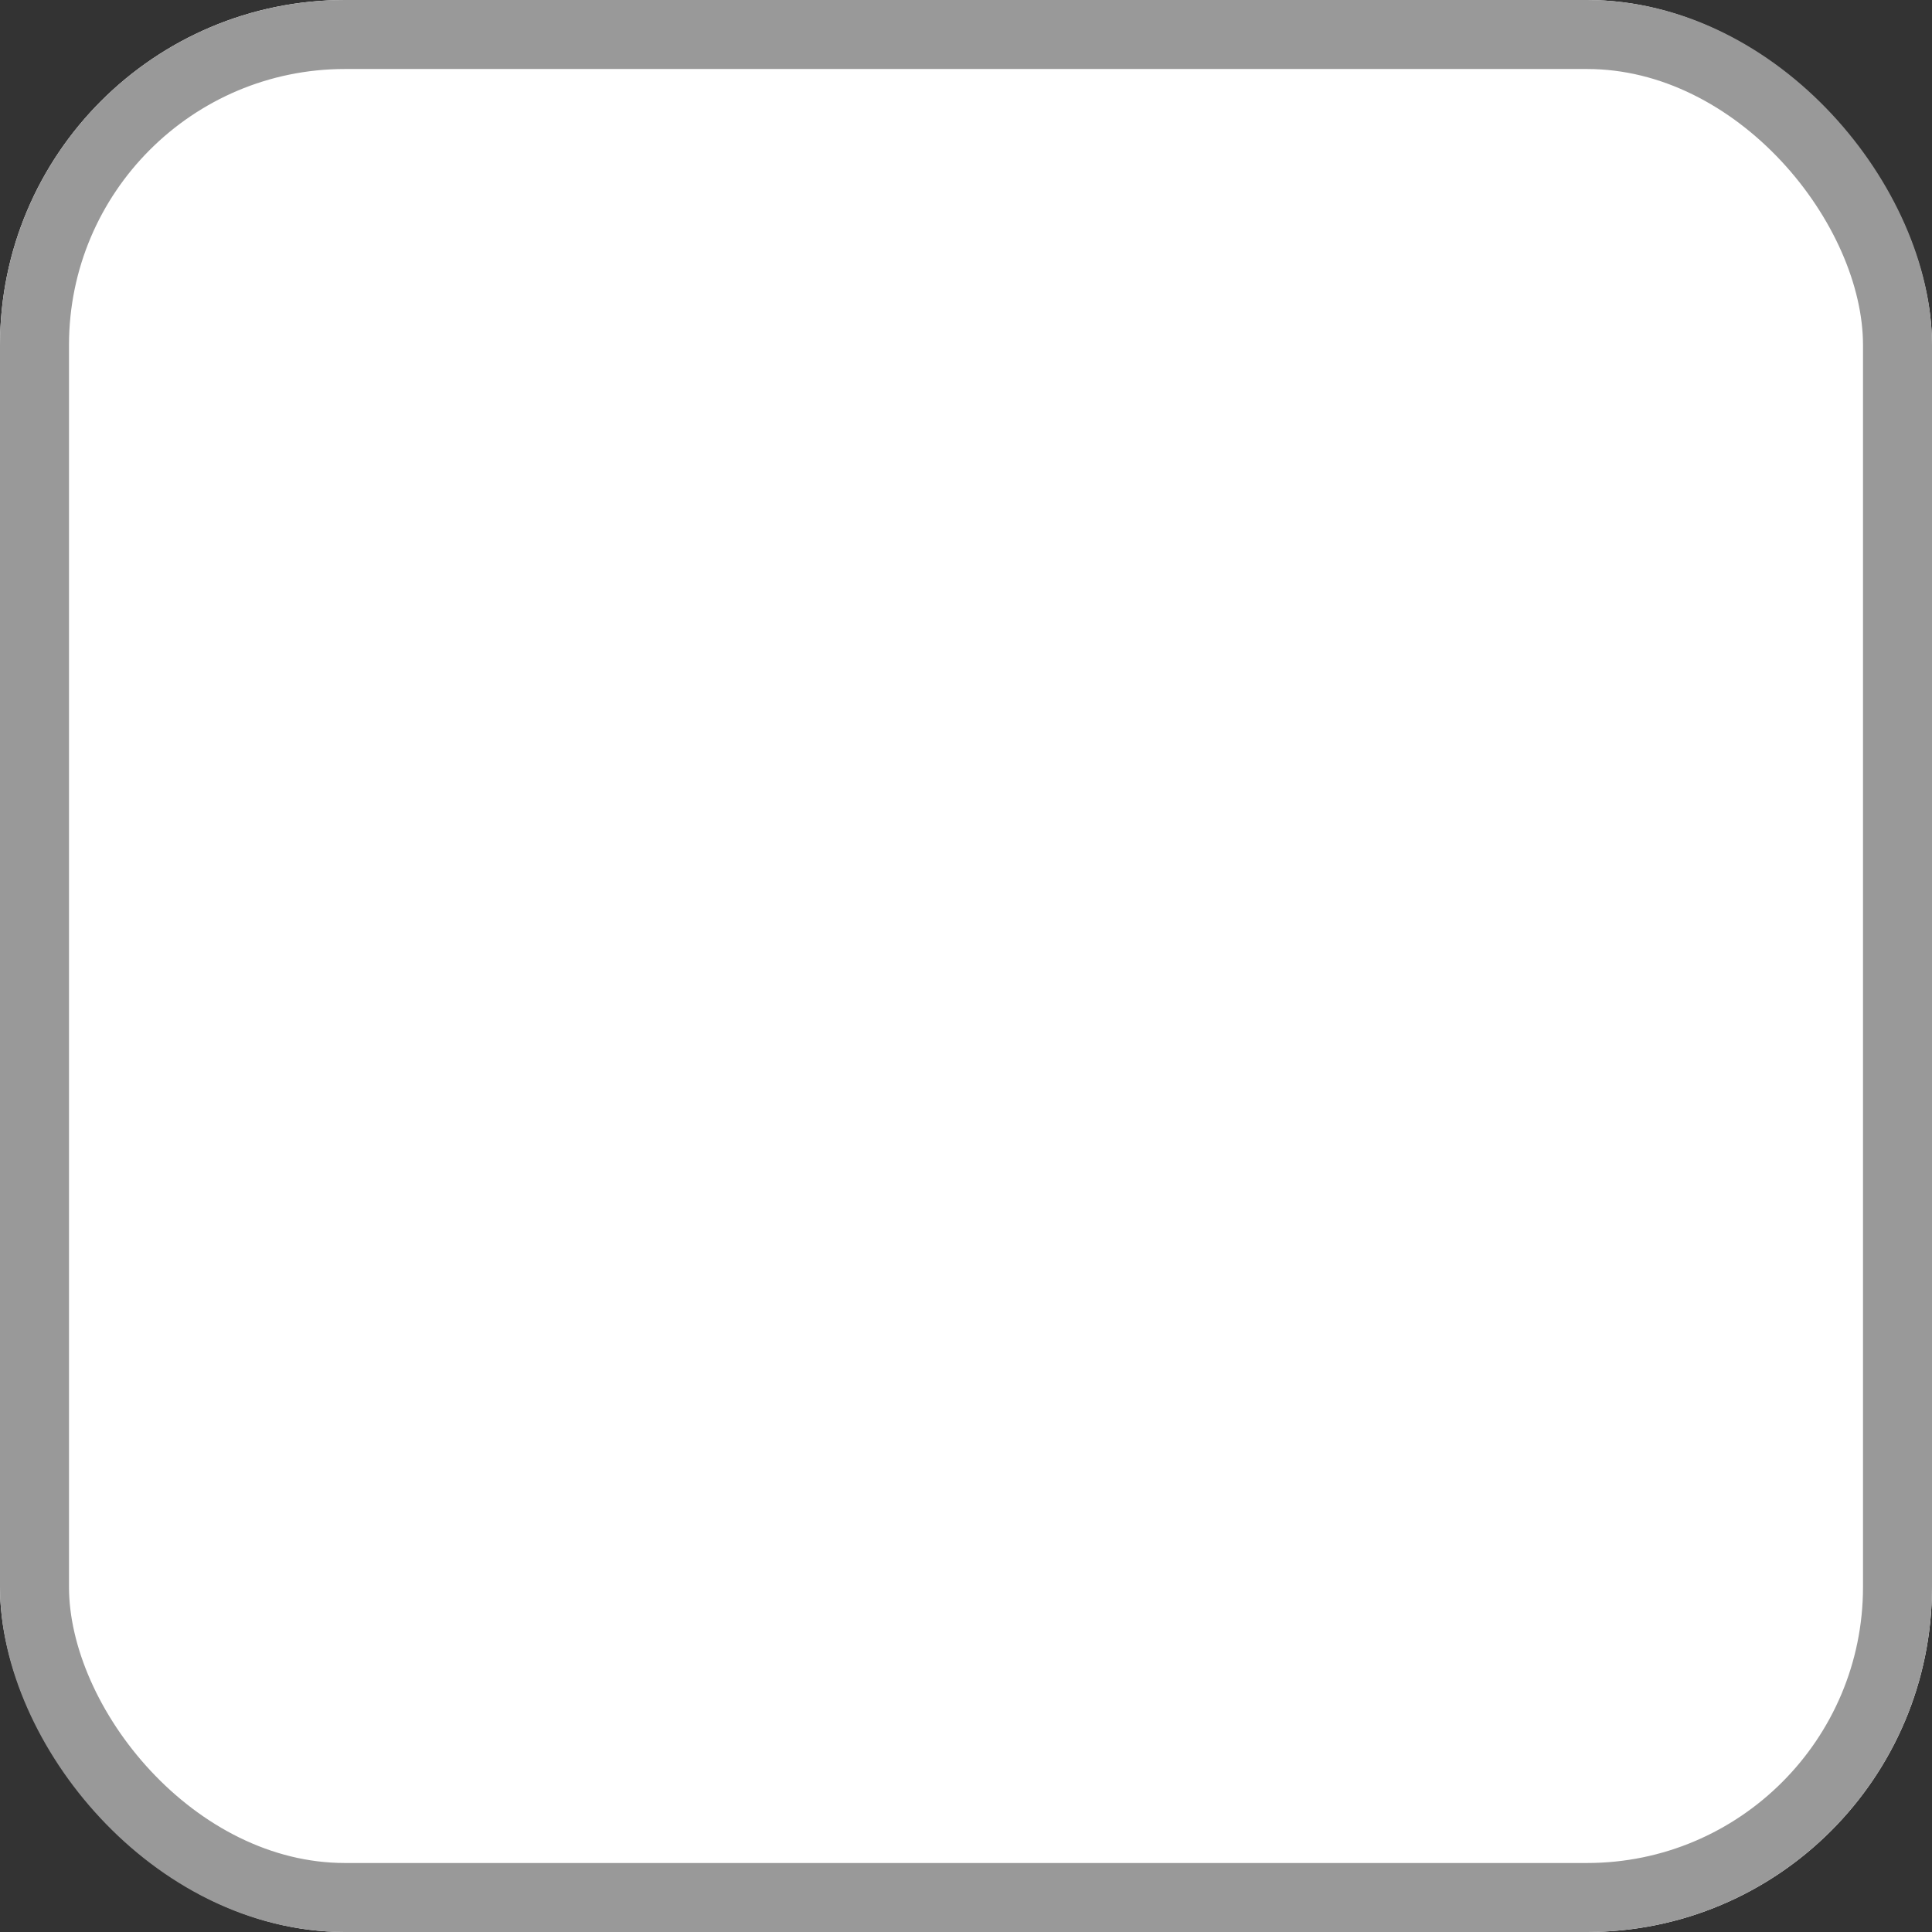 <svg xmlns="http://www.w3.org/2000/svg" width="28" height="28" viewBox="0 0 28 28">
  <rect x="0" y="0" width="28" height="28" fill="#333333" stroke="none"/>
  <g id="Rectangle_1468" data-name="Rectangle 1468" fill="#fff" stroke="#999" stroke-width="1">
    <rect width="28" height="28" rx="5" stroke="none"/>
    <rect x="0.5" y="0.5" width="27" height="27" rx="4.5" fill="none"/>
  </g>
</svg>
